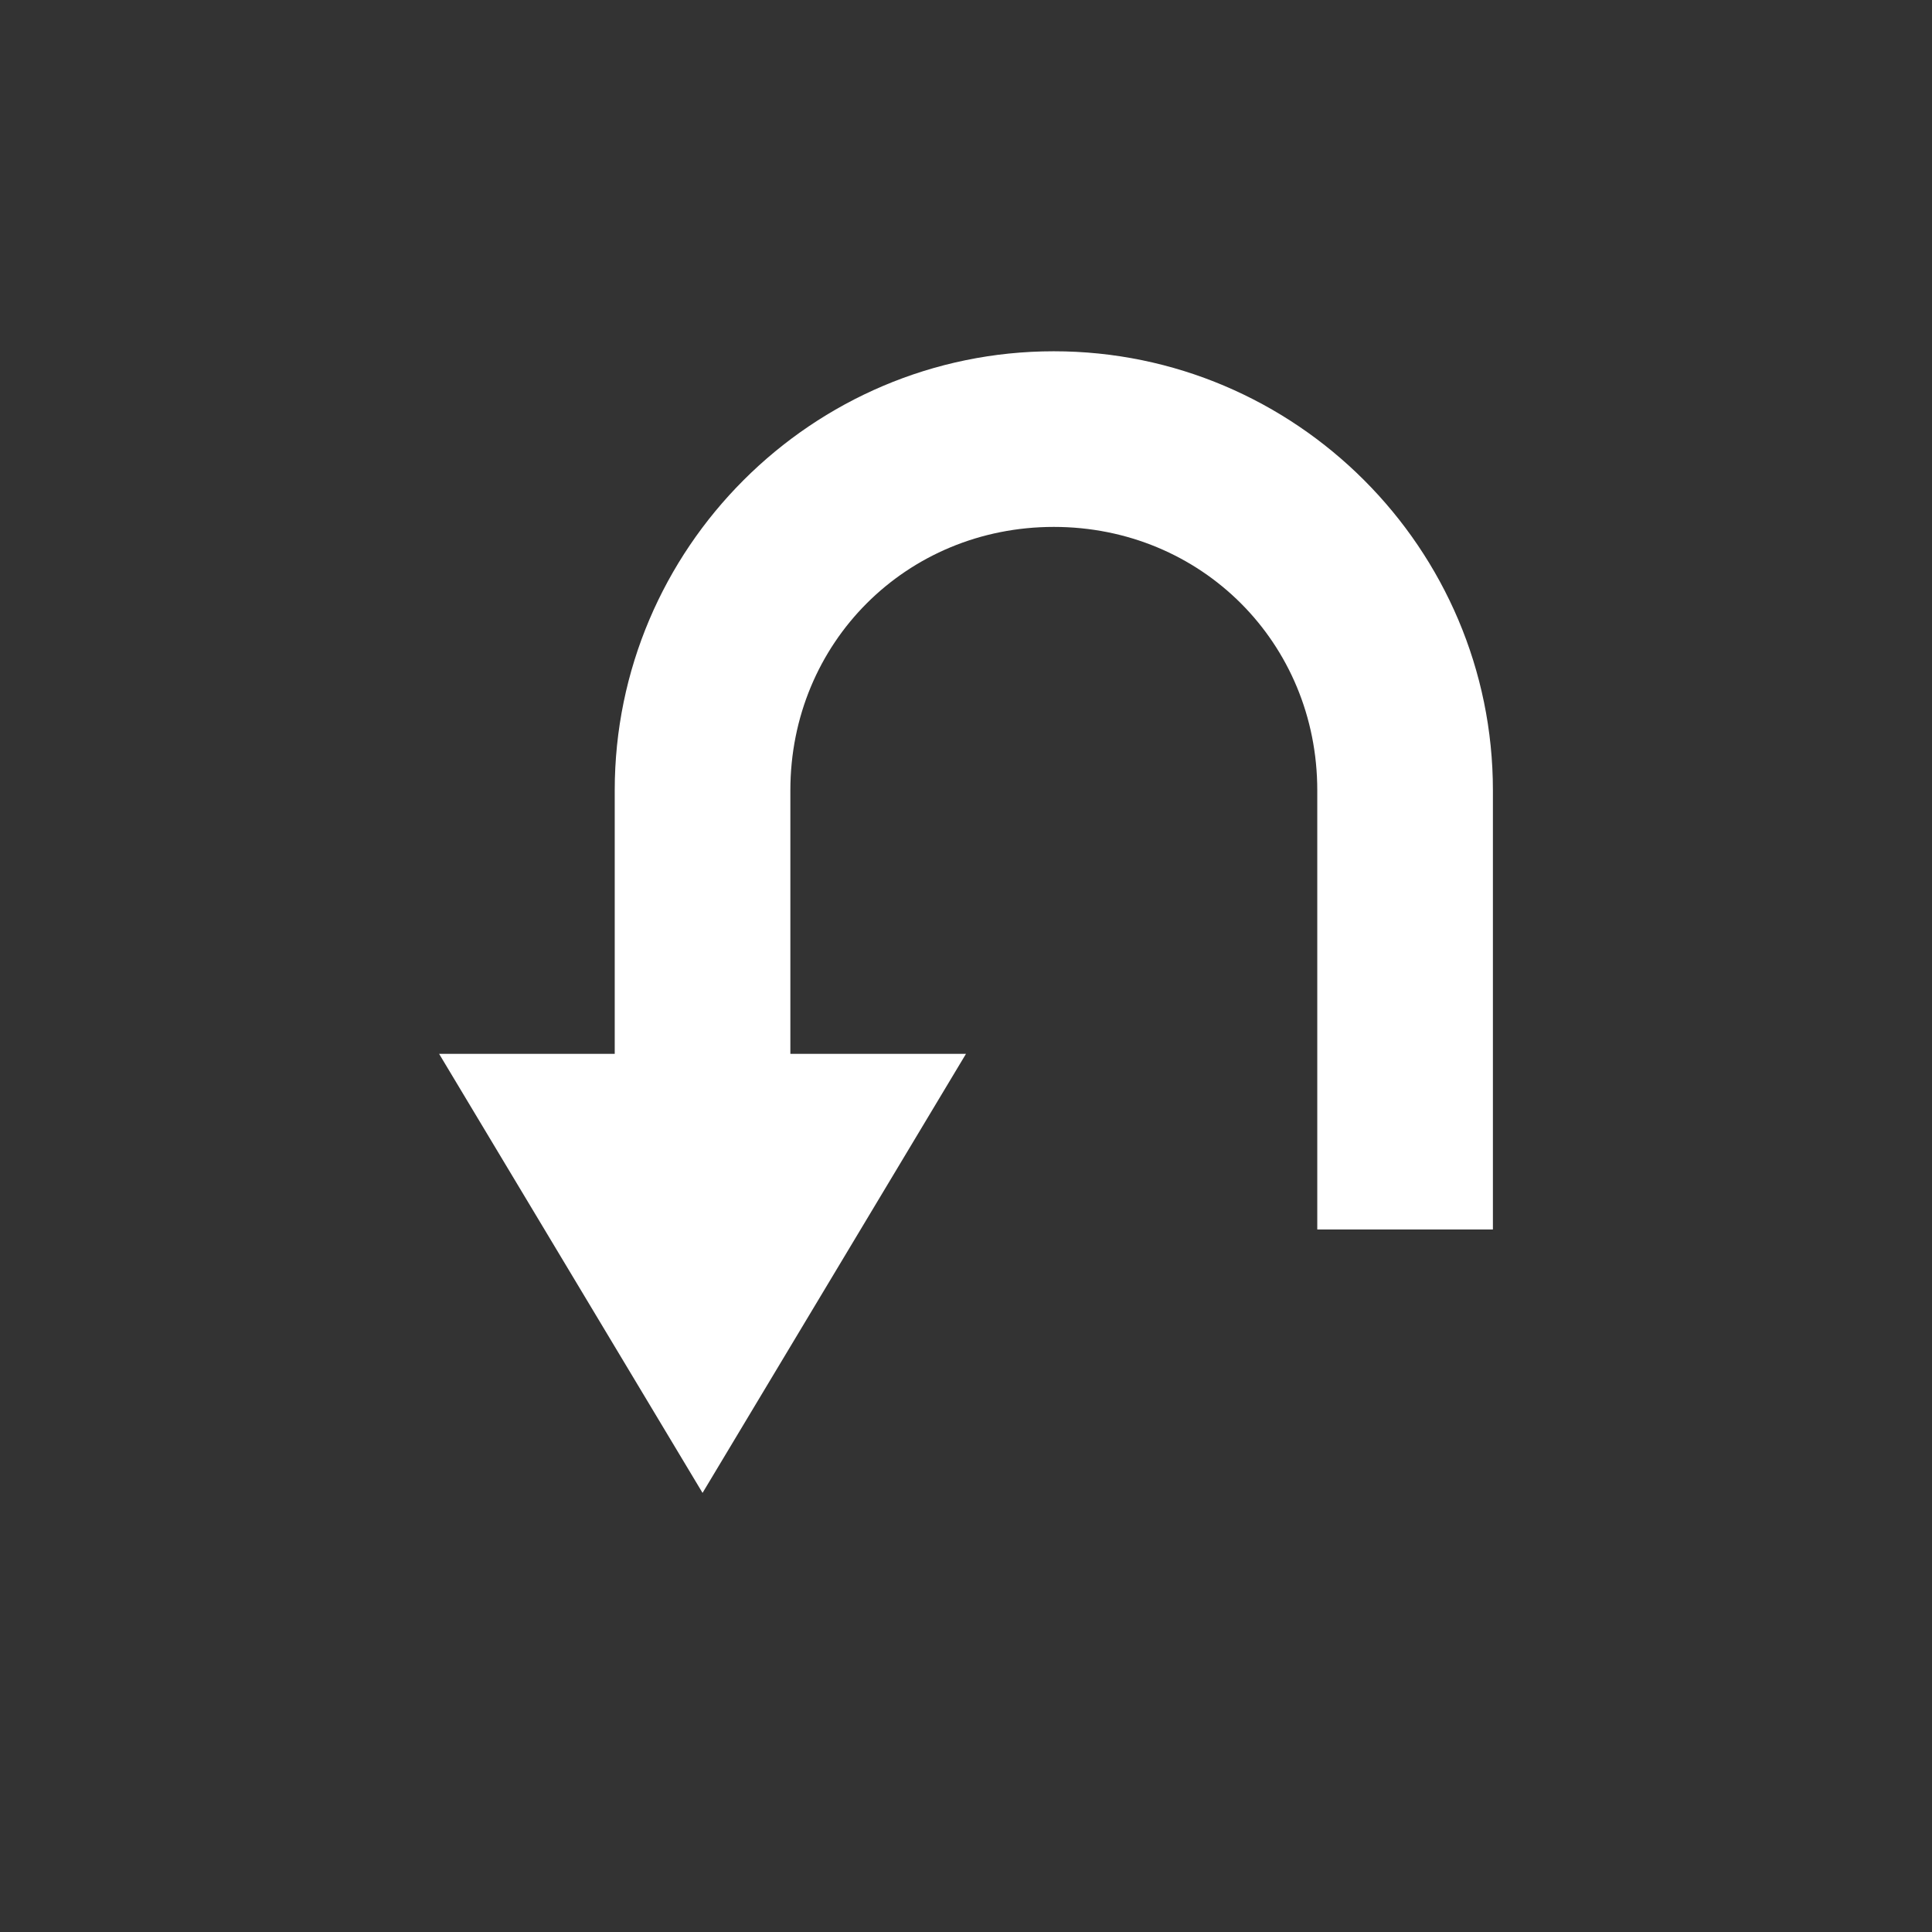 <?xml version="1.0" encoding="UTF-8"?>
<svg xmlns="http://www.w3.org/2000/svg" xmlns:xlink="http://www.w3.org/1999/xlink" width="22" height="22" viewBox="0 0 22 22">
<rect x="0" y="0" width="22" height="22" fill="#333333" stroke="none"/>
<path fill-rule="nonzero" fill="rgb(100%, 100%, 100%)" fill-opacity="1" d="M 12 4 C 9.246 4 7 6.246 7 9 L 7 12 L 5 12 L 8 17 L 11 12 L 9 12 L 9 9 C 9 7.32 10.32 6 12 6 C 13.68 6 15 7.32 15 9 L 15 14 L 17 14 L 17 9 C 17 6.246 14.754 4 12 4 Z M 12 4 "/>
</svg>
